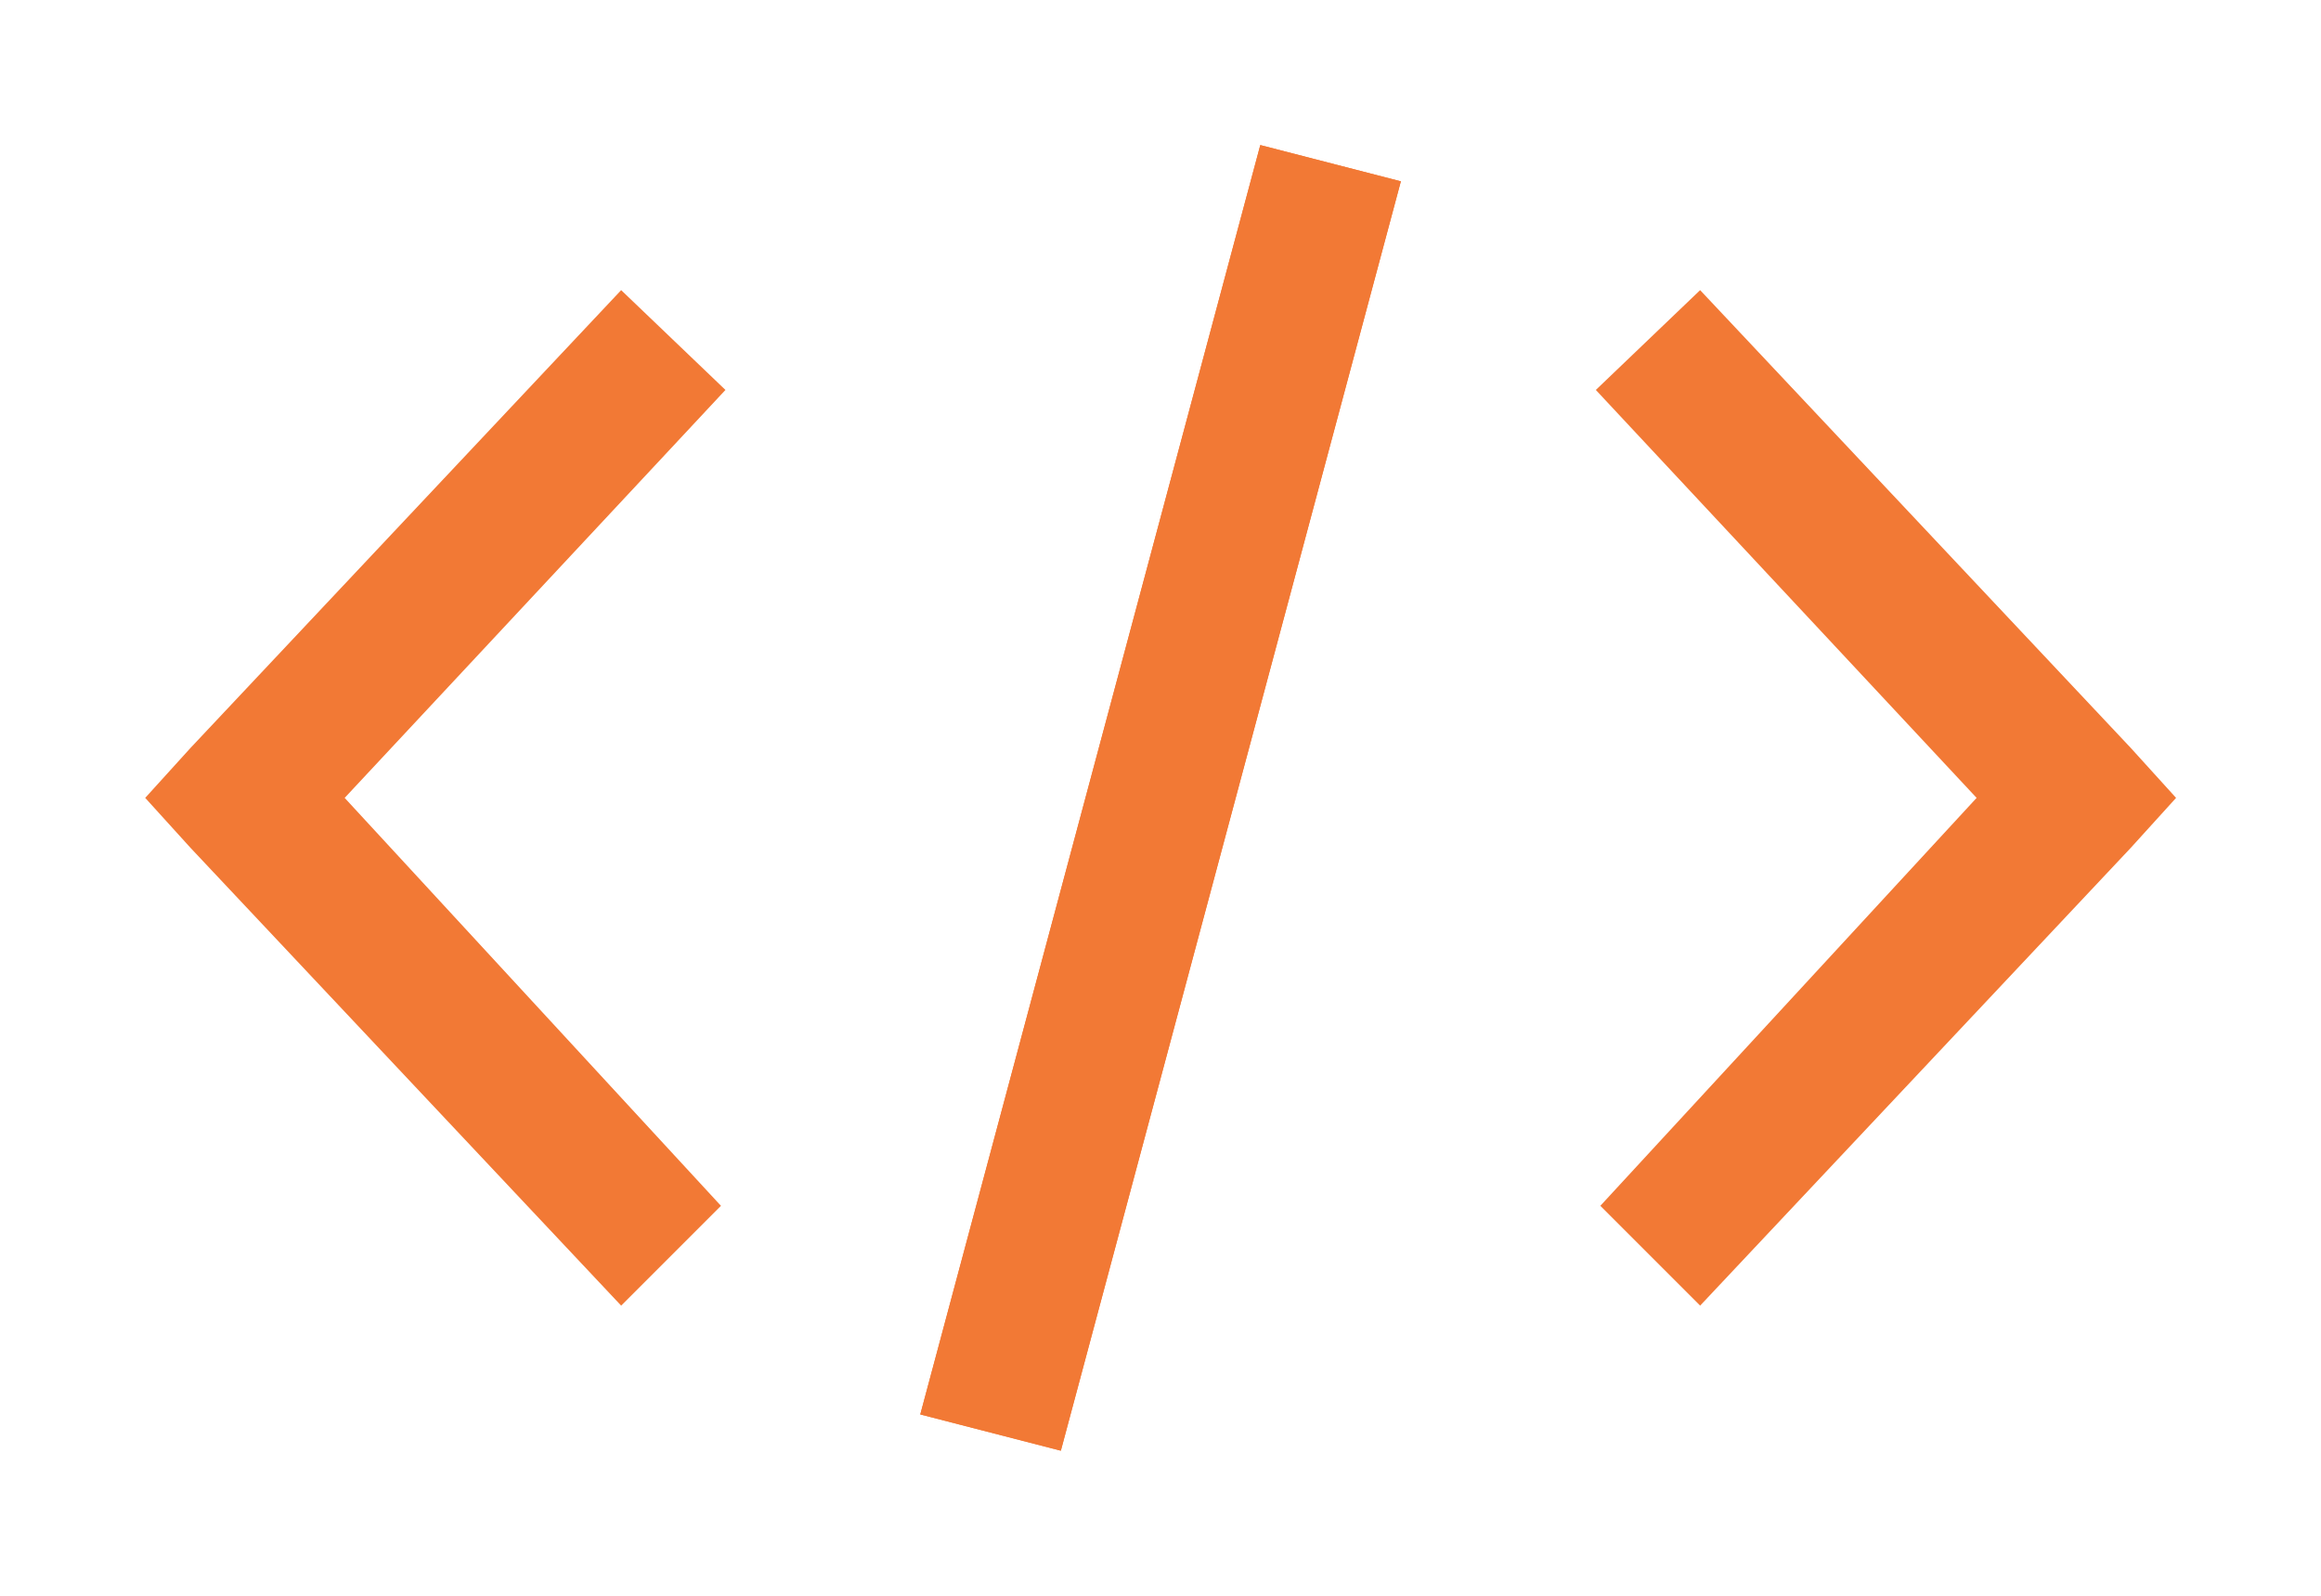 <svg viewBox="0 0 16 11" xmlns="http://www.w3.org/2000/svg"><g fill="#f27935"><path d="m8.688 1-2.344 8.75.969.25 2.344-8.75z"/><path d="m8.688 1-2.344 8.75.969.25 2.344-8.75zm-4.406 1-2.969 3.156-.312.344.312.344 2.969 3.156.688-.688-2.594-2.812 2.625-2.812zm7.438 0-.719.688 2.625 2.812-2.594 2.812.688.688 2.969-3.156.312-.344-.312-.344z"/></g></svg>